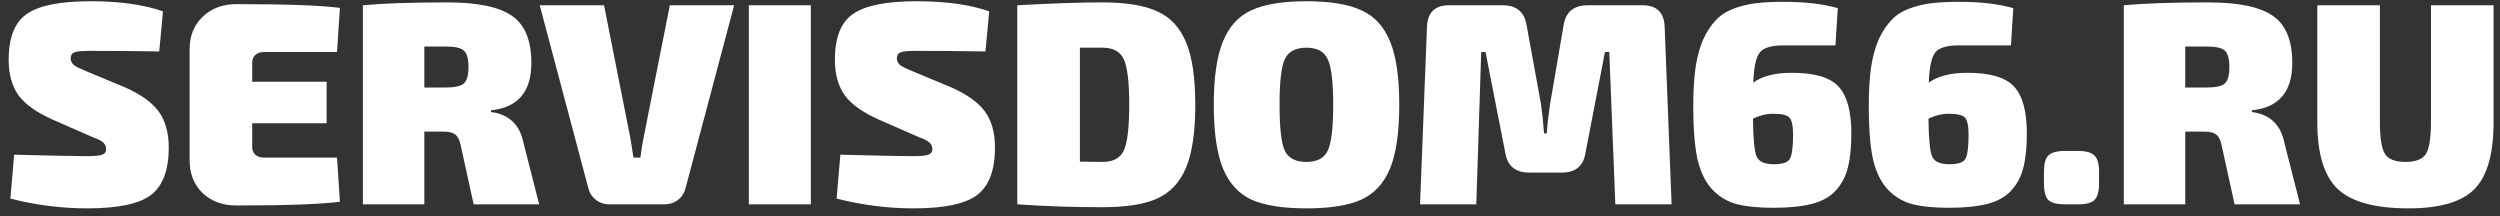 <svg width="208" height="18" viewBox="0 0 208 18" fill="none" xmlns="http://www.w3.org/2000/svg">
<rect x="0" y="0" width="208" height="18" fill="#333333" stroke="none"/>
<path d="M7.704 11.408L4.416 9.968C3.072 9.376 2.12 8.704 1.56 7.952C1 7.184 0.72 6.192 0.72 4.976C0.72 3.12 1.224 1.848 2.232 1.16C3.24 0.456 5.008 0.104 7.536 0.104C9.952 0.104 11.96 0.384 13.56 0.944L13.248 4.28C11.328 4.248 9.384 4.232 7.416 4.232C6.808 4.232 6.4 4.272 6.192 4.352C5.984 4.432 5.88 4.6 5.88 4.856C5.88 5.08 5.976 5.272 6.168 5.432C6.376 5.576 6.76 5.76 7.32 5.984L10.32 7.232C11.68 7.824 12.64 8.504 13.2 9.272C13.76 10.04 14.04 11.04 14.04 12.272C14.04 14.144 13.552 15.456 12.576 16.208C11.6 16.96 9.832 17.336 7.272 17.336C5.112 17.336 2.976 17.064 0.864 16.52L1.176 12.872C4.344 12.952 6.352 12.992 7.2 12.992C7.856 12.992 8.288 12.952 8.496 12.872C8.72 12.792 8.832 12.64 8.832 12.416C8.832 12.192 8.752 12.008 8.592 11.864C8.448 11.72 8.152 11.568 7.704 11.408ZM28.04 13.112L28.28 16.784C26.68 16.992 23.808 17.096 19.664 17.096C18.528 17.096 17.592 16.752 16.856 16.064C16.136 15.36 15.776 14.448 15.776 13.328V4.112C15.776 2.992 16.136 2.088 16.856 1.4C17.592 0.696 18.528 0.344 19.664 0.344C23.808 0.344 26.68 0.448 28.28 0.656L28.04 4.328H21.968C21.664 4.328 21.424 4.408 21.248 4.568C21.072 4.728 20.984 4.936 20.984 5.192V6.8H27.176V10.256H20.984V12.248C20.984 12.504 21.072 12.712 21.248 12.872C21.424 13.032 21.664 13.112 21.968 13.112H28.04ZM44.857 17H39.409L38.329 12.08C38.233 11.632 38.081 11.336 37.873 11.192C37.681 11.032 37.361 10.952 36.913 10.952H35.305V17H30.193V0.44C31.825 0.28 34.169 0.2 37.225 0.2C39.721 0.2 41.505 0.568 42.577 1.304C43.665 2.04 44.209 3.352 44.209 5.24C44.209 7.64 43.089 8.952 40.849 9.176V9.32C42.353 9.512 43.257 10.376 43.561 11.912L44.857 17ZM35.305 7.28H37.105C37.857 7.28 38.353 7.168 38.593 6.944C38.849 6.72 38.977 6.264 38.977 5.576C38.977 4.888 38.849 4.432 38.593 4.208C38.353 3.984 37.857 3.872 37.105 3.872H35.305V7.28ZM61.081 0.44L57.049 15.608C56.953 16.024 56.745 16.36 56.425 16.616C56.105 16.872 55.721 17 55.273 17H50.713C50.265 17 49.881 16.872 49.561 16.616C49.241 16.36 49.033 16.024 48.937 15.608L44.905 0.44H50.257L52.393 11.216C52.425 11.36 52.529 11.992 52.705 13.112H53.281C53.345 12.552 53.449 11.92 53.593 11.216L55.729 0.44H61.081ZM67.463 17H62.303V0.44H67.463V17ZM76.446 11.408L73.158 9.968C71.814 9.376 70.862 8.704 70.302 7.952C69.742 7.184 69.462 6.192 69.462 4.976C69.462 3.12 69.966 1.848 70.974 1.16C71.982 0.456 73.75 0.104 76.278 0.104C78.694 0.104 80.702 0.384 82.302 0.944L81.99 4.28C80.07 4.248 78.126 4.232 76.158 4.232C75.55 4.232 75.142 4.272 74.934 4.352C74.726 4.432 74.622 4.6 74.622 4.856C74.622 5.08 74.718 5.272 74.91 5.432C75.118 5.576 75.502 5.76 76.062 5.984L79.062 7.232C80.422 7.824 81.382 8.504 81.942 9.272C82.502 10.04 82.782 11.04 82.782 12.272C82.782 14.144 82.294 15.456 81.318 16.208C80.342 16.96 78.574 17.336 76.014 17.336C73.854 17.336 71.718 17.064 69.606 16.52L69.918 12.872C73.086 12.952 75.094 12.992 75.942 12.992C76.598 12.992 77.03 12.952 77.238 12.872C77.462 12.792 77.574 12.64 77.574 12.416C77.574 12.192 77.494 12.008 77.334 11.864C77.19 11.72 76.894 11.568 76.446 11.408ZM84.639 17V0.44C87.455 0.28 89.815 0.2 91.719 0.2C93.687 0.2 95.207 0.448 96.279 0.944C97.367 1.424 98.167 2.28 98.679 3.512C99.191 4.728 99.447 6.464 99.447 8.72C99.447 10.976 99.191 12.72 98.679 13.952C98.167 15.168 97.367 16.024 96.279 16.52C95.207 17 93.687 17.24 91.719 17.24C89.319 17.24 86.959 17.16 84.639 17ZM89.847 13.448L91.719 13.472C92.615 13.472 93.207 13.16 93.495 12.536C93.799 11.896 93.951 10.624 93.951 8.72C93.951 6.816 93.799 5.552 93.495 4.928C93.207 4.288 92.615 3.968 91.719 3.968H89.847V13.448ZM108.691 0.104C110.659 0.104 112.179 0.352 113.251 0.848C114.339 1.328 115.139 2.192 115.651 3.44C116.163 4.672 116.419 6.432 116.419 8.72C116.419 11.008 116.163 12.776 115.651 14.024C115.139 15.256 114.339 16.12 113.251 16.616C112.179 17.096 110.659 17.336 108.691 17.336C106.739 17.336 105.219 17.096 104.131 16.616C103.059 16.12 102.267 15.256 101.755 14.024C101.243 12.776 100.987 11.008 100.987 8.72C100.987 6.432 101.243 4.672 101.755 3.44C102.267 2.192 103.059 1.328 104.131 0.848C105.219 0.352 106.739 0.104 108.691 0.104ZM110.467 4.928C110.179 4.288 109.587 3.968 108.691 3.968C107.795 3.968 107.195 4.288 106.891 4.928C106.603 5.552 106.459 6.816 106.459 8.72C106.459 10.624 106.603 11.896 106.891 12.536C107.195 13.16 107.795 13.472 108.691 13.472C109.587 13.472 110.179 13.16 110.467 12.536C110.771 11.896 110.923 10.624 110.923 8.72C110.923 6.816 110.771 5.552 110.467 4.928ZM132.092 0.44H136.676C137.844 0.44 138.452 1.04 138.5 2.24L139.076 17H134.396L133.892 4.328H133.532L131.9 12.776C131.724 13.832 131.068 14.36 129.932 14.36H127.244C126.108 14.36 125.444 13.832 125.252 12.776L123.596 4.328H123.236L122.828 17H118.148L118.724 2.24C118.772 1.04 119.38 0.44 120.548 0.44H125.036C126.156 0.44 126.812 0.976 127.004 2.048L128.204 8.624C128.284 9.136 128.372 9.96 128.468 11.096H128.684C128.684 11.048 128.716 10.704 128.78 10.064C128.86 9.424 128.924 8.944 128.972 8.624L130.1 2.048C130.292 0.976 130.956 0.44 132.092 0.44ZM152.711 3.776H148.367C147.391 3.776 146.743 3.968 146.423 4.352C146.103 4.736 145.919 5.576 145.871 6.872C146.623 6.328 147.695 6.056 149.087 6.056C150.975 6.056 152.271 6.44 152.975 7.208C153.679 7.976 154.031 9.272 154.031 11.096C154.031 12.248 153.935 13.192 153.743 13.928C153.567 14.664 153.239 15.296 152.759 15.824C152.295 16.352 151.639 16.728 150.791 16.952C149.943 17.176 148.863 17.288 147.551 17.288C146.255 17.288 145.199 17.176 144.383 16.952C143.583 16.712 142.903 16.272 142.343 15.632C141.799 14.992 141.415 14.136 141.191 13.064C140.983 11.992 140.879 10.592 140.879 8.864C140.879 7.616 140.943 6.528 141.071 5.6C141.215 4.672 141.431 3.888 141.719 3.248C142.023 2.608 142.367 2.088 142.751 1.688C143.135 1.272 143.623 0.952 144.215 0.728C144.807 0.504 145.423 0.352 146.063 0.272C146.703 0.192 147.471 0.152 148.367 0.152C150.191 0.152 151.703 0.328 152.903 0.68L152.711 3.776ZM147.599 13.664C148.319 13.664 148.759 13.512 148.919 13.208C149.095 12.904 149.183 12.24 149.183 11.216C149.183 10.464 149.079 9.984 148.871 9.776C148.679 9.568 148.231 9.464 147.527 9.464C146.967 9.464 146.407 9.6 145.847 9.872C145.863 11.568 145.967 12.624 146.159 13.04C146.351 13.456 146.831 13.664 147.599 13.664ZM167.313 3.776H162.969C161.993 3.776 161.345 3.968 161.025 4.352C160.705 4.736 160.521 5.576 160.473 6.872C161.225 6.328 162.297 6.056 163.689 6.056C165.577 6.056 166.873 6.44 167.577 7.208C168.281 7.976 168.633 9.272 168.633 11.096C168.633 12.248 168.537 13.192 168.345 13.928C168.169 14.664 167.841 15.296 167.361 15.824C166.897 16.352 166.241 16.728 165.393 16.952C164.545 17.176 163.465 17.288 162.153 17.288C160.857 17.288 159.801 17.176 158.985 16.952C158.185 16.712 157.505 16.272 156.945 15.632C156.401 14.992 156.017 14.136 155.793 13.064C155.585 11.992 155.481 10.592 155.481 8.864C155.481 7.616 155.545 6.528 155.673 5.6C155.817 4.672 156.033 3.888 156.321 3.248C156.625 2.608 156.969 2.088 157.353 1.688C157.737 1.272 158.225 0.952 158.817 0.728C159.409 0.504 160.025 0.352 160.665 0.272C161.305 0.192 162.073 0.152 162.969 0.152C164.793 0.152 166.305 0.328 167.505 0.68L167.313 3.776ZM162.201 13.664C162.921 13.664 163.361 13.512 163.521 13.208C163.697 12.904 163.785 12.24 163.785 11.216C163.785 10.464 163.681 9.984 163.473 9.776C163.281 9.568 162.833 9.464 162.129 9.464C161.569 9.464 161.009 9.6 160.449 9.872C160.465 11.568 160.569 12.624 160.761 13.04C160.953 13.456 161.433 13.664 162.201 13.664ZM171.786 12.56H172.914C173.57 12.56 174.018 12.688 174.258 12.944C174.514 13.184 174.642 13.632 174.642 14.288V15.272C174.642 15.928 174.514 16.384 174.258 16.64C174.018 16.88 173.57 17 172.914 17H171.786C171.13 17 170.674 16.88 170.418 16.64C170.178 16.384 170.058 15.928 170.058 15.272V14.288C170.058 13.632 170.178 13.184 170.418 12.944C170.674 12.688 171.13 12.56 171.786 12.56ZM191.365 17H185.917L184.837 12.08C184.741 11.632 184.589 11.336 184.381 11.192C184.189 11.032 183.869 10.952 183.421 10.952H181.813V17H176.701V0.44C178.333 0.28 180.677 0.2 183.733 0.2C186.229 0.2 188.013 0.568 189.085 1.304C190.173 2.04 190.717 3.352 190.717 5.24C190.717 7.64 189.597 8.952 187.357 9.176V9.32C188.861 9.512 189.765 10.376 190.069 11.912L191.365 17ZM181.813 7.28H183.613C184.365 7.28 184.861 7.168 185.101 6.944C185.357 6.72 185.485 6.264 185.485 5.576C185.485 4.888 185.357 4.432 185.101 4.208C184.861 3.984 184.365 3.872 183.613 3.872H181.813V7.28ZM207.464 0.44V10.16C207.464 12.8 206.936 14.656 205.88 15.728C204.824 16.8 203 17.336 200.408 17.336C197.608 17.336 195.64 16.8 194.504 15.728C193.368 14.656 192.8 12.8 192.8 10.16V0.44H198.008V10.16C198.008 11.488 198.152 12.376 198.44 12.824C198.728 13.256 199.296 13.472 200.144 13.472C200.976 13.472 201.536 13.256 201.824 12.824C202.112 12.376 202.256 11.488 202.256 10.16V0.44H207.464Z" fill="white"/>
</svg>
